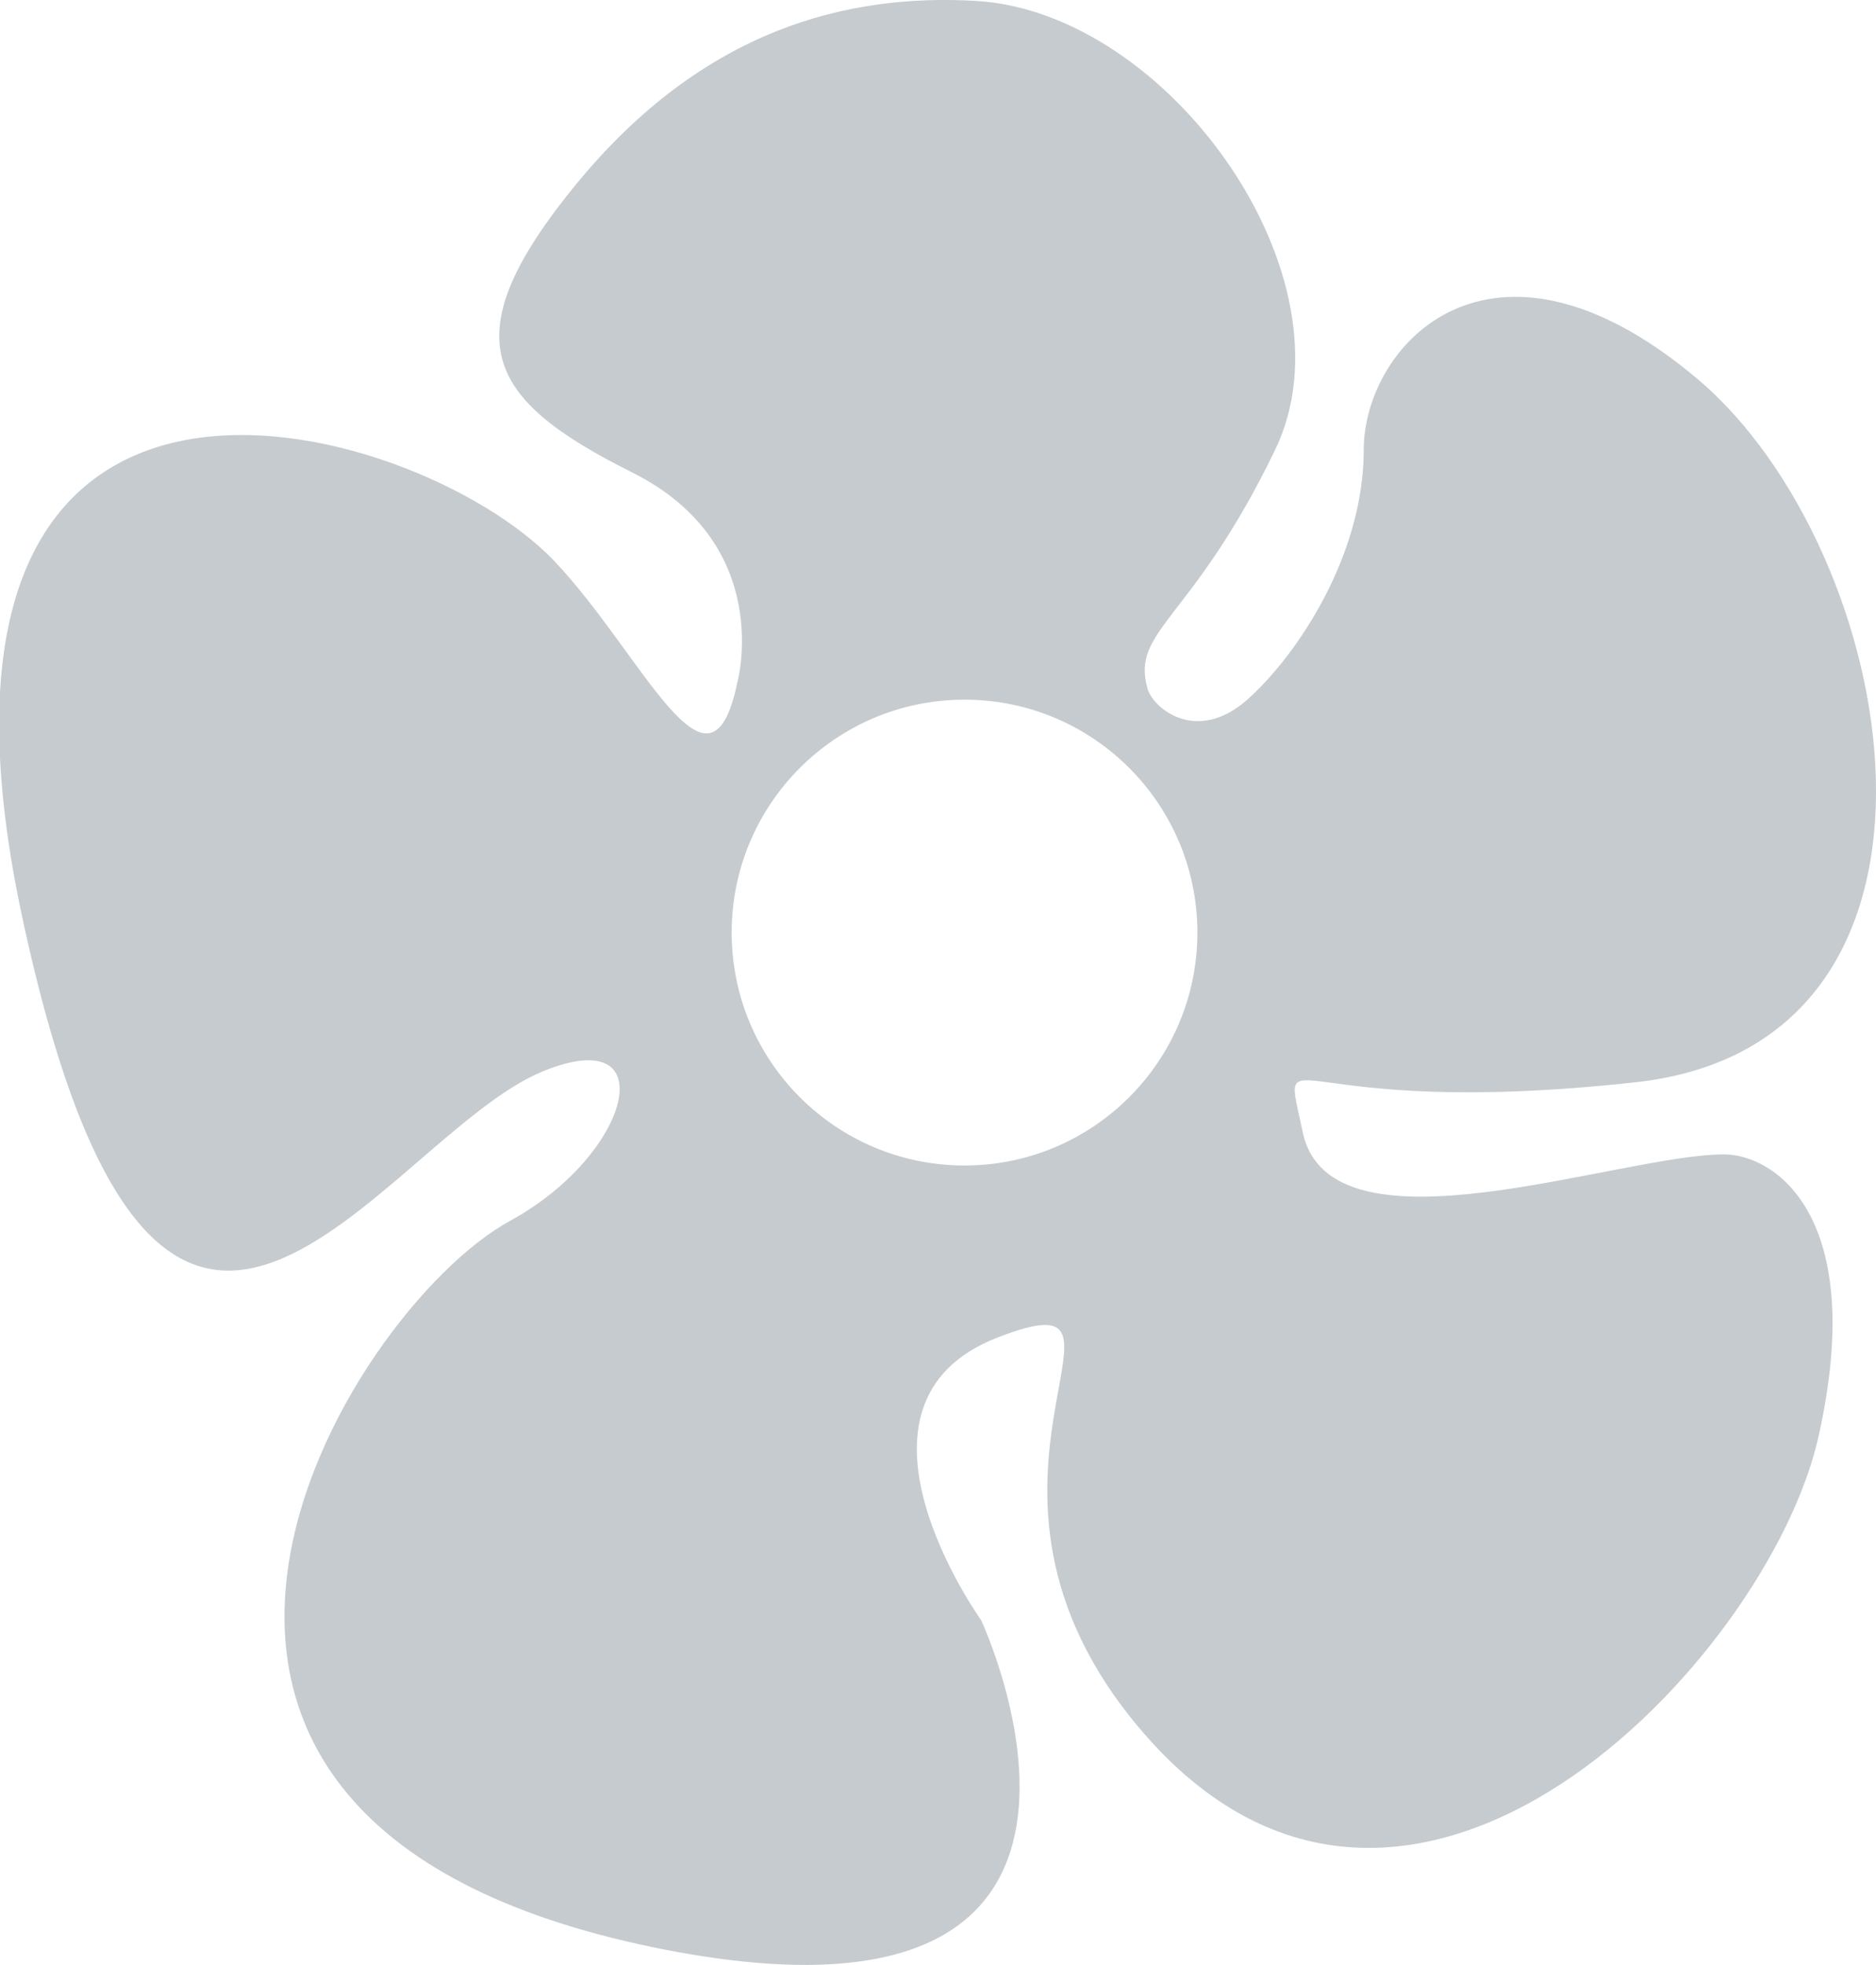 <?xml version="1.0" encoding="utf-8"?>
<!-- Generator: Adobe Illustrator 15.1.0, SVG Export Plug-In . SVG Version: 6.00 Build 0)  -->
<!DOCTYPE svg PUBLIC "-//W3C//DTD SVG 1.1//EN" "http://www.w3.org/Graphics/SVG/1.1/DTD/svg11.dtd">
<svg version="1.1" id="Слой_1" xmlns="http://www.w3.org/2000/svg" xmlns:xlink="http://www.w3.org/1999/xlink" x="0px" y="0px"
	 width="135.349px" height="141.732px" viewBox="0 0 135.349 141.732" enable-background="new 0 0 135.349 141.732"
	 xml:space="preserve">
<path fill="#C5CBCF" d="M124.39,83.268c-7.6,0-28.413,7.825-30.4-1.6c-1.601-7.601-1.601-0.8,24.001-3.601
	c25.601-2.8,19.2-38.401,4.399-50.801c-14.8-12.4-24.001-2.4-24.001,5.2c0,7.6-4.8,14.8-8.399,18c-3.601,3.2-6.775,0.688-7.2-0.8
	c-1.213-4.263,3.199-4.8,9.2-17.201c6-12.4-7.601-31.601-21.602-32.401c-9.219-0.525-19.6,2-28.8,13.201
	c-9.201,11.2-6.4,15.601,4,20.801s7.6,15.2,7.6,15.2c-2,9.601-6.826-2.101-13.2-8.8C29.954,29.921-8.415,19.266,1.586,66.068
	s25.838,16.013,37.601,11.2c8.8-3.6,6.4,6-2.4,10.801c-11.8,6.438-34.401,43.201,10.4,52.401
	c38.301,7.863,23.601-23.601,23.601-23.601s-11.2-15.601,1.2-20.4c12.4-4.801-5.063,10.362,10.4,28.4
	c19.2,22.401,45.201-5.2,48.802-21.2C134.79,87.668,127.99,83.268,124.39,83.268z M69.588,84.069c-9.275,0-16.8-7.525-16.8-16.801
	s7.525-16.801,16.8-16.801s16.801,7.525,16.801,16.801S78.863,84.069,69.588,84.069z"/>
</svg>
